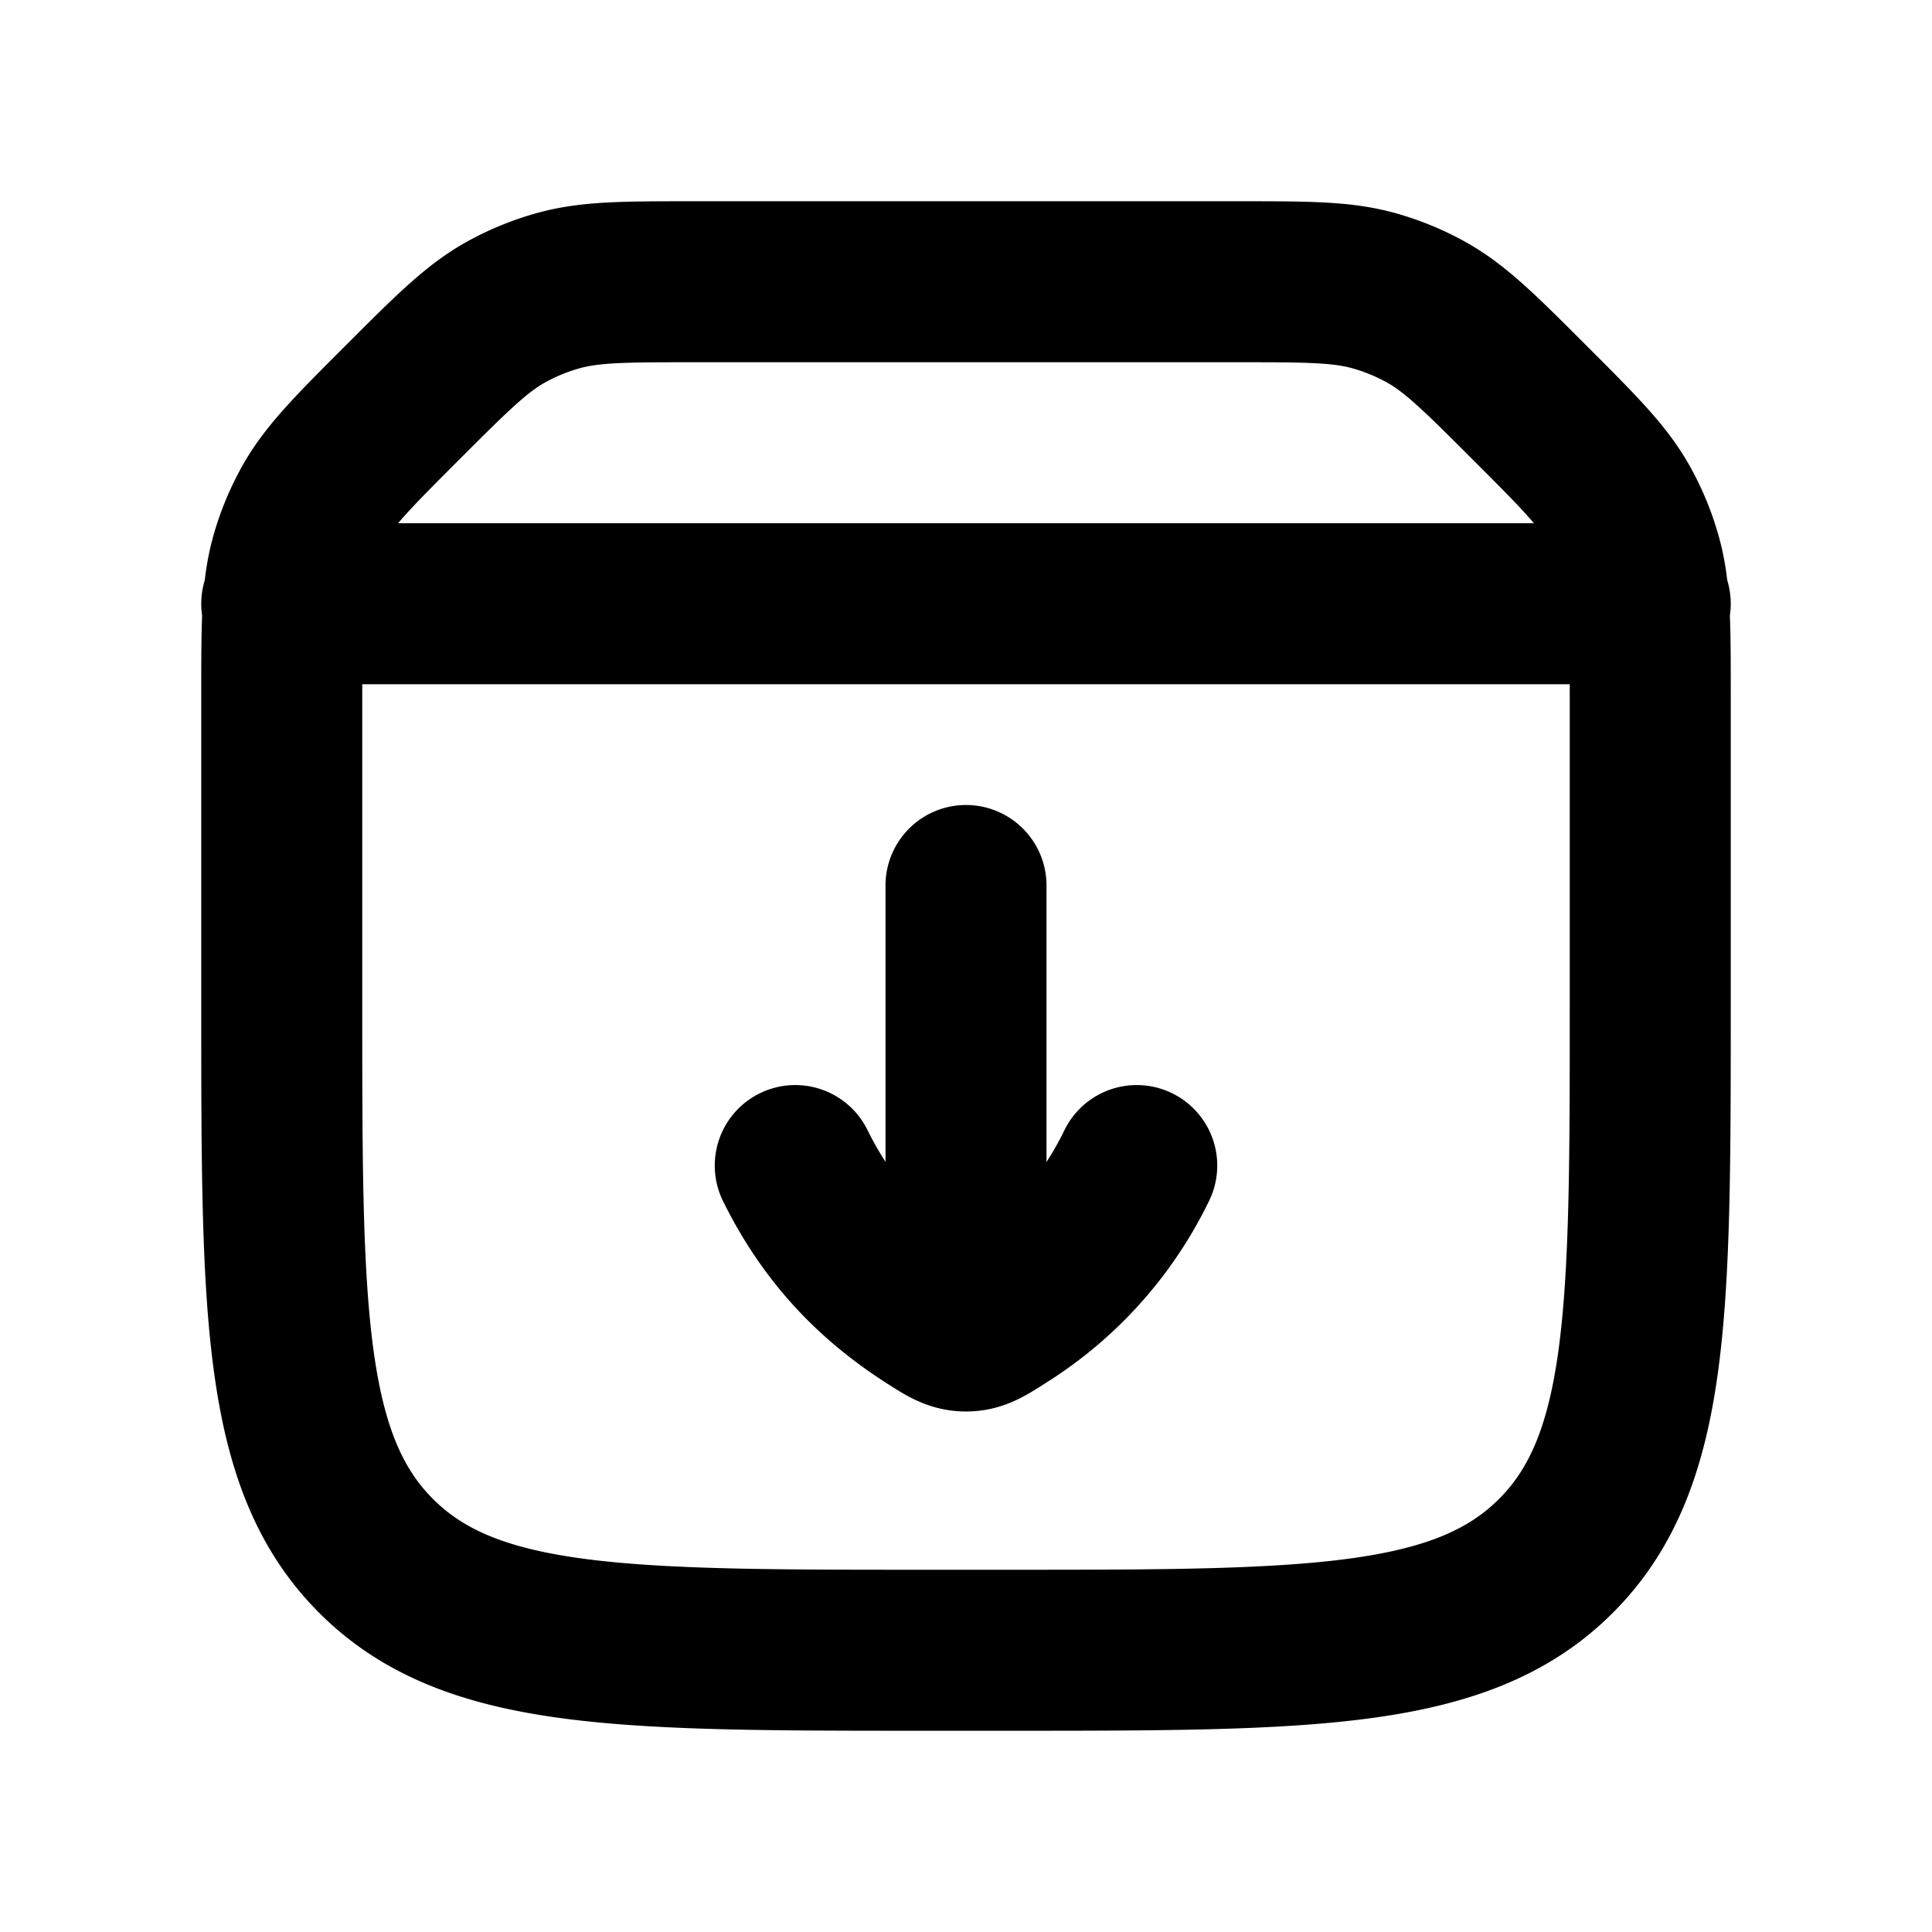 <svg xmlns="http://www.w3.org/2000/svg" width="24" height="24" viewBox="0 0 24 24" fill="none">
    <path stroke="currentColor" stroke-linecap="round" stroke-linejoin="round" stroke-width="2" d="M3.5 7.5h17M12 11v5m-2.121-1.521c.398.806.941 1.39 1.664 1.855.207.133.31.2.457.2.147 0 .25-.067.457-.2a4.494 4.494 0 0 0 1.664-1.855M19 5c-.612-.612-.918-.918-1.284-1.122a2.999 2.999 0 0 0-.636-.263c-.403-.115-.836-.115-1.701-.115H8.62c-.865 0-1.298 0-1.7.115a3 3 0 0 0-.637.263C5.918 4.082 5.612 4.388 5 5v0c-.612.612-.918.918-1.122 1.284a3 3 0 0 0-.263.636c-.115.403-.115.836-.115 1.701V12.5c0 3.771 0 5.657 1.172 6.828C5.843 20.5 7.729 20.5 11.5 20.5h1c3.771 0 5.657 0 6.828-1.172C20.5 18.157 20.5 16.271 20.5 12.5V8.621c0-.865 0-1.298-.115-1.7a3.002 3.002 0 0 0-.263-.637C19.918 5.918 19.612 5.612 19 5"/>
</svg>